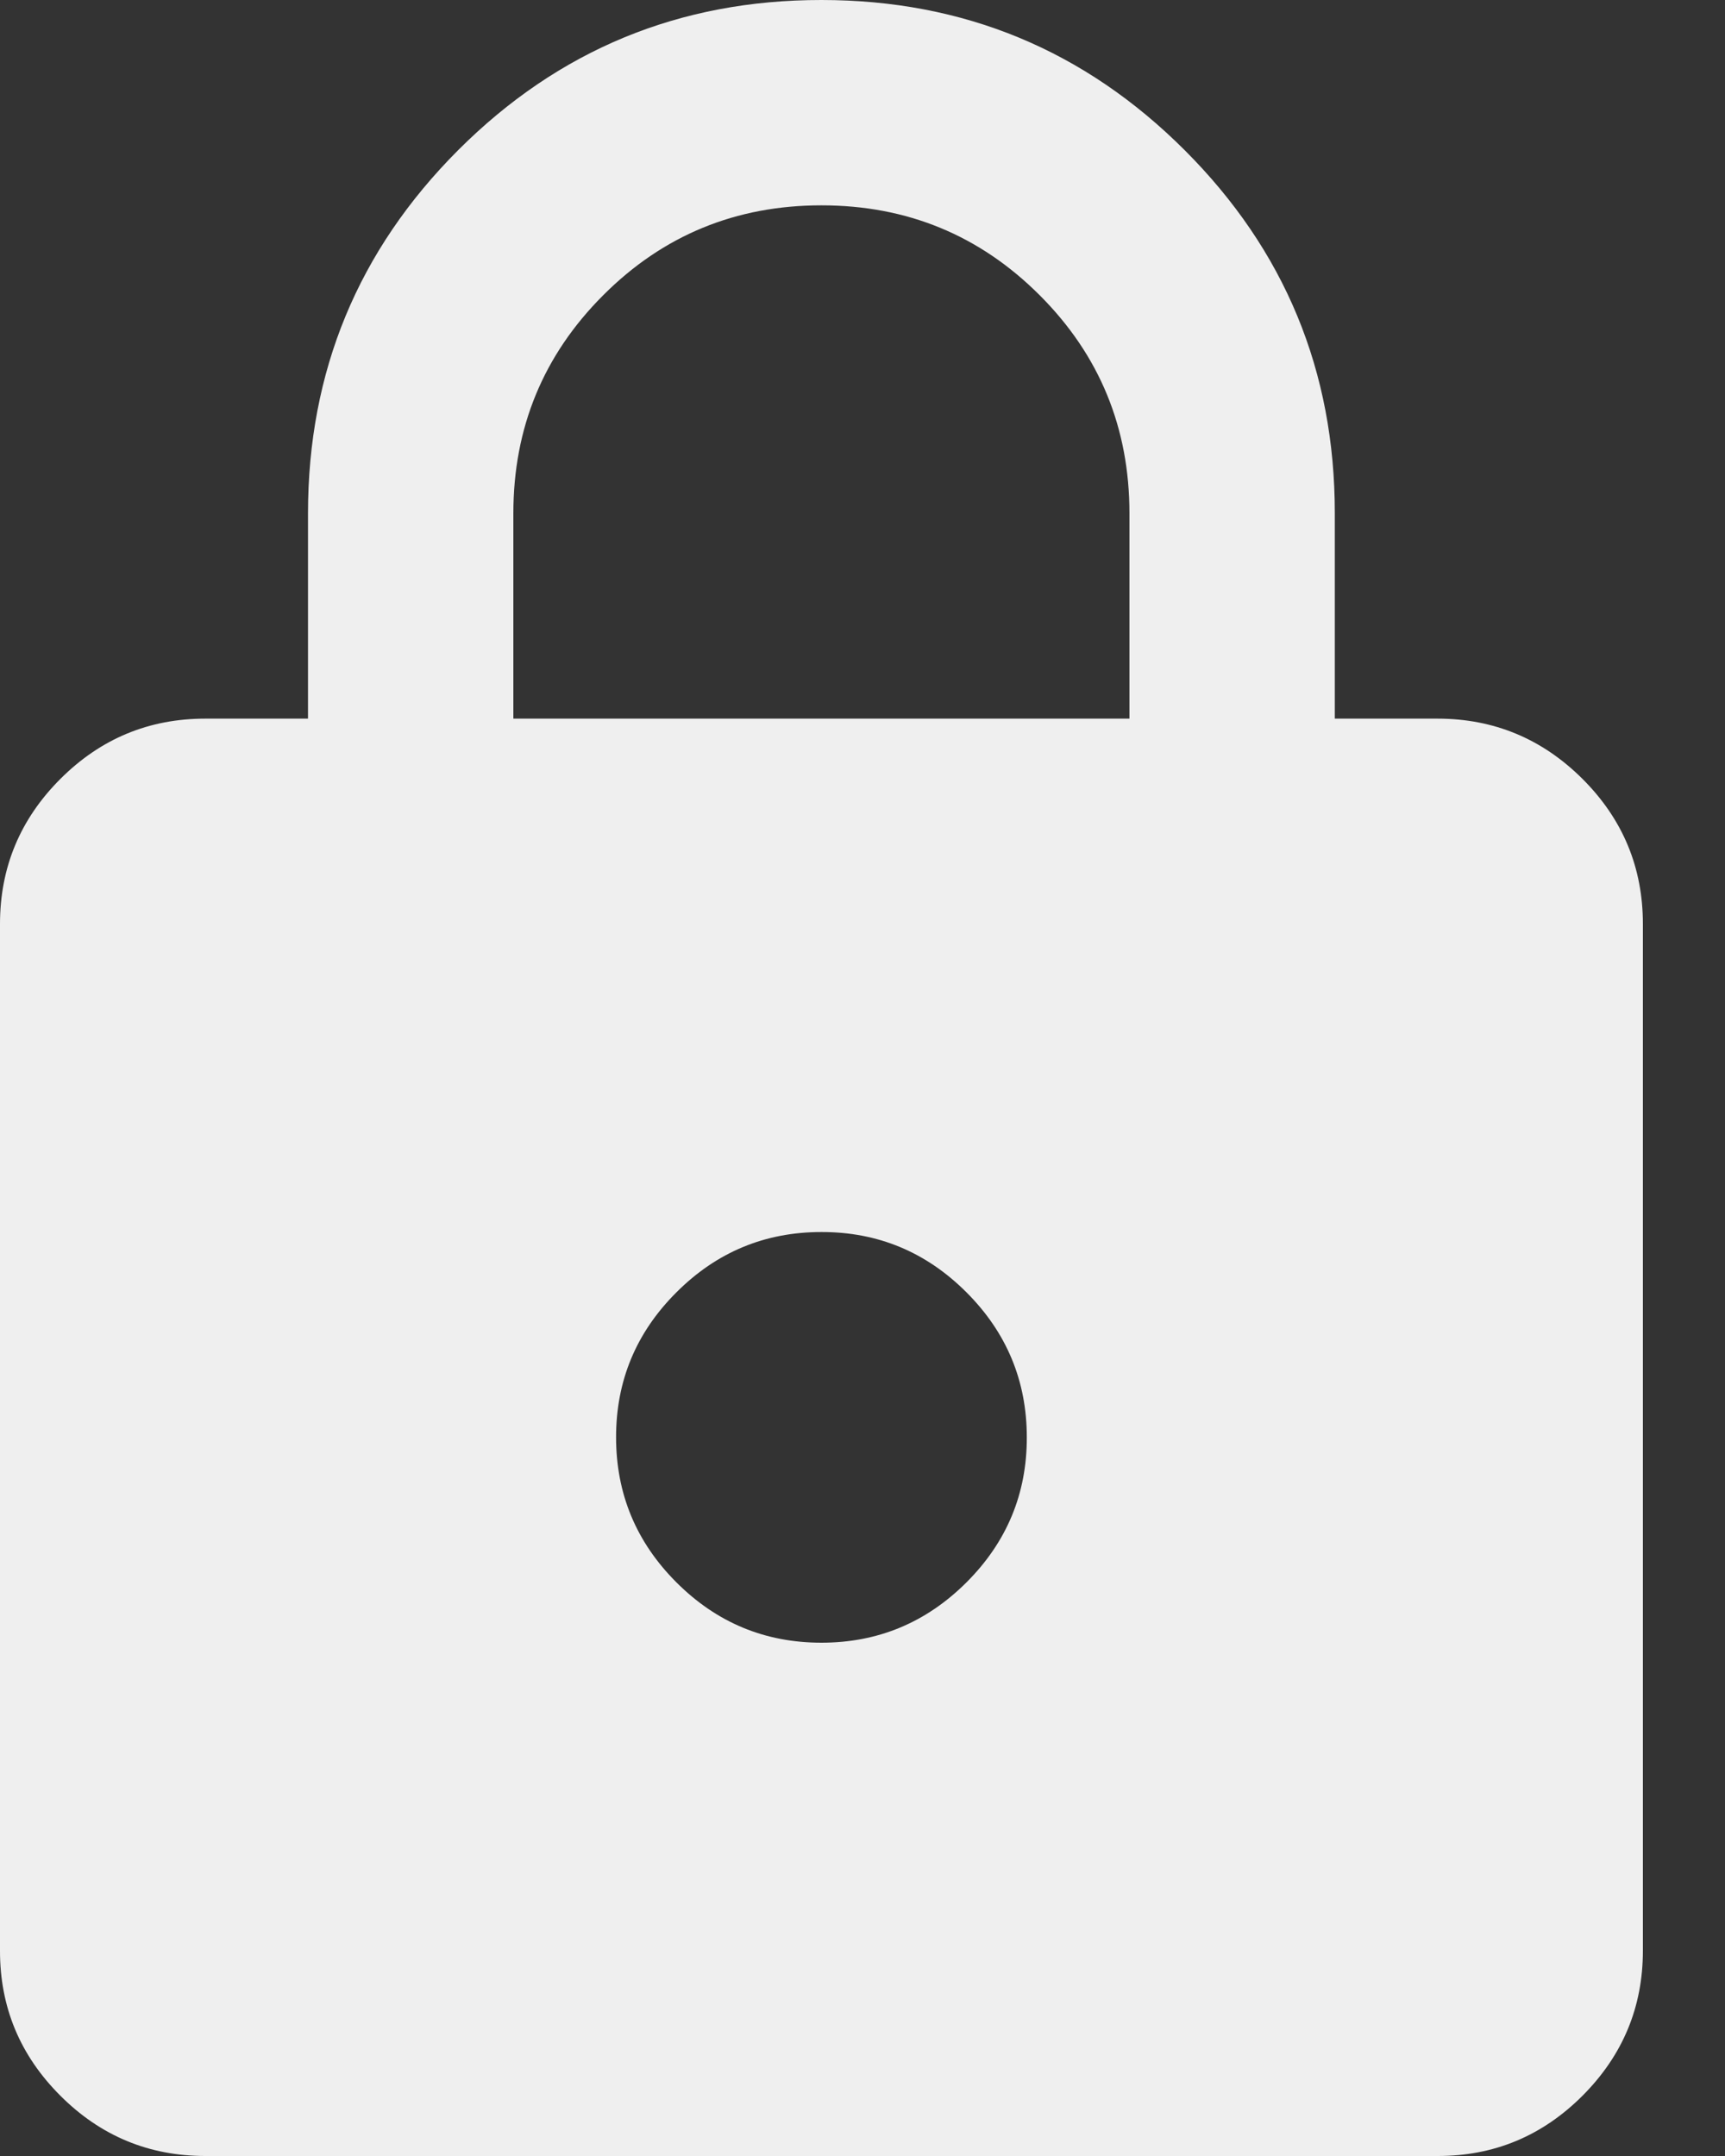<svg width="20" height="25" viewBox="0 0 20 25" fill="none" xmlns="http://www.w3.org/2000/svg">
<rect x="0" y="0" width="20" height="25" fill="#333333" stroke="none"/>
<path d="M2.381 25C1.726 25 1.165 24.767 0.699 24.3C0.232 23.833 -0.001 23.273 2.02118e-06 22.619V10.714C2.02118e-06 10.059 0.233 9.499 0.7 9.032C1.167 8.565 1.727 8.333 2.381 8.333H3.571V5.952C3.571 4.306 4.152 2.902 5.313 1.74C6.474 0.579 7.878 -0.001 9.524 8.13167e-07C11.171 8.13167e-07 12.575 0.581 13.736 1.742C14.897 2.903 15.477 4.306 15.476 5.952V8.333H16.667C17.321 8.333 17.882 8.567 18.349 9.033C18.816 9.5 19.048 10.06 19.048 10.714V22.619C19.048 23.274 18.814 23.834 18.348 24.301C17.881 24.768 17.321 25.001 16.667 25H2.381ZM9.524 19.048C10.179 19.048 10.739 18.814 11.206 18.348C11.673 17.881 11.906 17.321 11.905 16.667C11.905 16.012 11.671 15.451 11.205 14.985C10.738 14.518 10.178 14.285 9.524 14.286C8.869 14.286 8.308 14.519 7.842 14.986C7.375 15.452 7.142 16.013 7.143 16.667C7.143 17.321 7.376 17.882 7.843 18.349C8.31 18.816 8.87 19.048 9.524 19.048ZM5.952 8.333H13.095V5.952C13.095 4.96 12.748 4.117 12.054 3.423C11.359 2.728 10.516 2.381 9.524 2.381C8.532 2.381 7.688 2.728 6.994 3.423C6.3 4.117 5.952 4.96 5.952 5.952V8.333Z" fill="#EFEFEF"/>
</svg>
